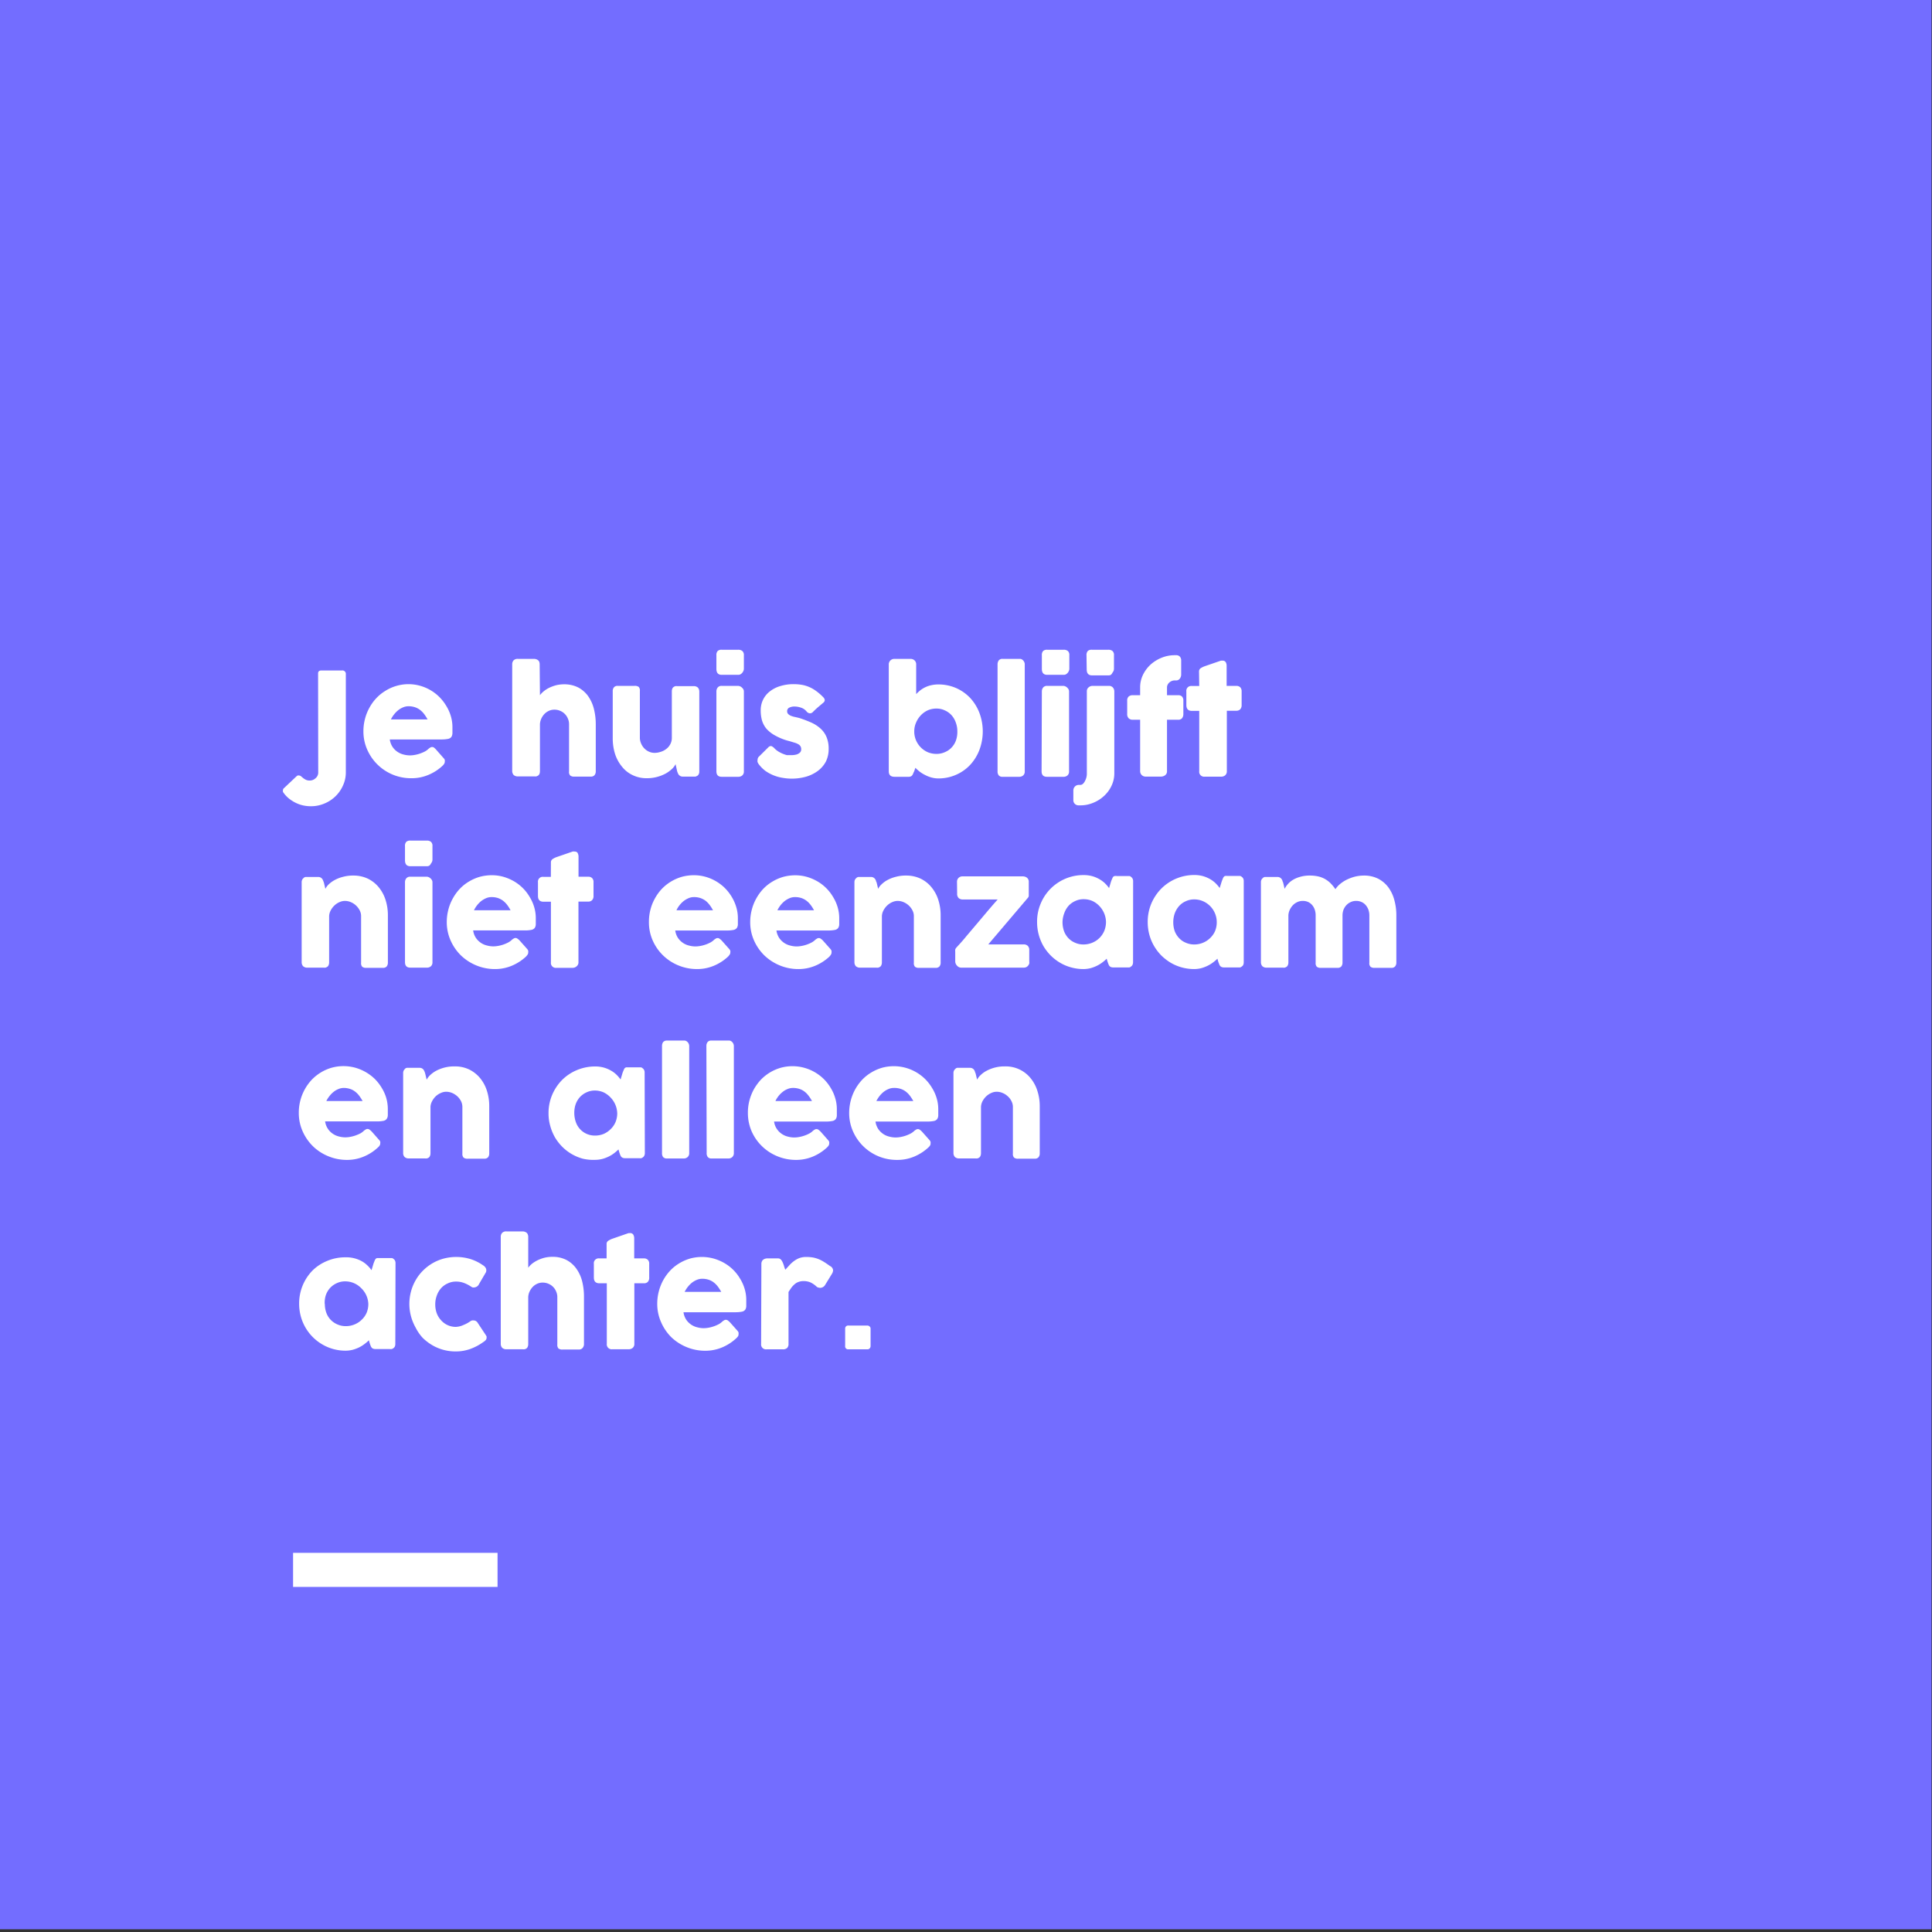 <svg xmlns="http://www.w3.org/2000/svg" viewBox="0 0 283.46 283.46"><rect x="0" y="0" width="283.46" height="283.46" fill="#333333" stroke="none"/><title>mozaiek_deel1</title><g id="Laag_1" data-name="Laag 1"><rect x="-0.07" y="-0.4" width="283.46" height="283.46" style="fill:#736dff"/></g><g id="Laag_2" data-name="Laag 2"><path d="M46.67,98.79c0-.25.14-.39.41-.42h3.09a.5.5,0,0,1,.57.55v14.39a4.54,4.54,0,0,1-.42,1.94,5,5,0,0,1-1.11,1.59,5.1,5.1,0,0,1-1.63,1.06,5,5,0,0,1-1.95.39,5.32,5.32,0,0,1-1.2-.13,4.84,4.84,0,0,1-1.12-.41,5.33,5.33,0,0,1-1-.66,4.39,4.39,0,0,1-.8-.91s0-.06,0-.17a.43.43,0,0,1,.17-.39l1.82-1.72a.94.94,0,0,1,.18-.12.39.39,0,0,1,.18,0,.47.47,0,0,1,.3.11l.31.26a2.63,2.63,0,0,0,.41.26,1.33,1.33,0,0,0,.56.11,1.31,1.31,0,0,0,.47-.09,1.38,1.38,0,0,0,.4-.26,1,1,0,0,0,.28-.37,1,1,0,0,0,.1-.45Z" style="fill:#fff"/><path d="M64.91,112.37a6.9,6.9,0,0,1-2.08,1.33,6.28,6.28,0,0,1-2.44.48,7,7,0,0,1-6.5-4.17,6.59,6.59,0,0,1-.57-2.74,7.08,7.08,0,0,1,.23-1.79,6.76,6.76,0,0,1,.64-1.62,6.55,6.55,0,0,1,1-1.4,6.24,6.24,0,0,1,1.32-1.08,6.4,6.4,0,0,1,3.42-1,6.38,6.38,0,0,1,1.69.23,6.48,6.48,0,0,1,2.85,1.66,6.71,6.71,0,0,1,1,1.29,6.07,6.07,0,0,1,.67,1.49,5.59,5.59,0,0,1,.24,1.63c0,.37,0,.66,0,.89a1.09,1.09,0,0,1-.16.56.81.81,0,0,1-.49.28,4.93,4.93,0,0,1-1,.08H57.19a2.62,2.62,0,0,0,.42,1.12,2.66,2.66,0,0,0,.74.72,2.78,2.78,0,0,0,.89.38,3.72,3.72,0,0,0,.9.12,4.11,4.11,0,0,0,.77-.08,4.58,4.58,0,0,0,.77-.21,5.5,5.5,0,0,0,.69-.3,2.6,2.6,0,0,0,.5-.37,1.68,1.68,0,0,1,.28-.2.48.48,0,0,1,.26-.07.46.46,0,0,1,.28.1A2.18,2.18,0,0,1,64,110l1.11,1.26a.61.61,0,0,1,.15.25.78.78,0,0,1,0,.22.61.61,0,0,1-.11.36A1.44,1.44,0,0,1,64.91,112.37Zm-5-8.75a2,2,0,0,0-.79.17,2.92,2.92,0,0,0-.72.43,3.92,3.92,0,0,0-.6.62,3.6,3.6,0,0,0-.44.71h5.37a6.18,6.18,0,0,0-.48-.76,3.41,3.41,0,0,0-.59-.61,2.64,2.64,0,0,0-.76-.41A3,3,0,0,0,59.86,103.62Z" style="fill:#fff"/><path d="M79.22,102a3.33,3.33,0,0,1,.56-.58,4.21,4.21,0,0,1,.8-.51,5.83,5.83,0,0,1,1-.37,4.93,4.93,0,0,1,1.17-.14,4.52,4.52,0,0,1,2.08.46,4.29,4.29,0,0,1,1.45,1.26,5.67,5.67,0,0,1,.85,1.86,9.23,9.23,0,0,1,.28,2.27v6.88a.88.88,0,0,1-.18.6.67.67,0,0,1-.55.21H84.27a.86.86,0,0,1-.61-.16.74.74,0,0,1-.17-.59v-6.94a2,2,0,0,0-.18-.84,2.08,2.08,0,0,0-1.15-1.13,2.13,2.13,0,0,0-.84-.16,2,2,0,0,0-.74.15,2.3,2.3,0,0,0-.65.43,2.54,2.54,0,0,0-.48.67,2.38,2.38,0,0,0-.23.86v6.93a1.13,1.13,0,0,1-.06.36.58.58,0,0,1-.21.27,1.19,1.19,0,0,1-.26.12,1.12,1.12,0,0,1-.27,0H76a.86.86,0,0,1-.65-.22.88.88,0,0,1-.2-.59V97.47a.85.85,0,0,1,.2-.58.82.82,0,0,1,.65-.22h2.38a1,1,0,0,1,.53.17.58.58,0,0,1,.21.27,1.06,1.06,0,0,1,.06.34Z" style="fill:#fff"/><path d="M102.32,113.79a.59.59,0,0,1-.28.15l-.29,0h-1.59a.66.66,0,0,1-.32-.07,1.08,1.08,0,0,1-.24-.18,1.17,1.17,0,0,1-.15-.27,2.09,2.09,0,0,1-.11-.3l-.22-1a2.49,2.49,0,0,1-.52.69,4.77,4.77,0,0,1-.91.67,5.78,5.78,0,0,1-2.78.7,4.66,4.66,0,0,1-2.12-.47,4.35,4.35,0,0,1-1.56-1.26,5.66,5.66,0,0,1-1-1.86,7.64,7.64,0,0,1-.33-2.27v-6.88a.86.86,0,0,1,.18-.6.67.67,0,0,1,.55-.21H93.1a.92.92,0,0,1,.61.15.78.78,0,0,1,.17.6v6.84a2.11,2.11,0,0,0,.18.86,2.29,2.29,0,0,0,.46.71,2.23,2.23,0,0,0,.69.49,2,2,0,0,0,.84.18,2.73,2.73,0,0,0,.81-.13,2.48,2.48,0,0,0,.82-.39,2.09,2.09,0,0,0,.63-.69,1.92,1.92,0,0,0,.26-1v-6.83a1.13,1.13,0,0,1,.06-.36.58.58,0,0,1,.21-.27.85.85,0,0,1,.26-.12,1.12,1.12,0,0,1,.27,0h2.38a.86.86,0,0,1,.65.22.88.88,0,0,1,.2.59v11.75a.78.78,0,0,1-.09.37.63.63,0,0,1-.25.26Z" style="fill:#fff"/><path d="M105.11,96.14a.85.85,0,0,1,.19-.63.81.81,0,0,1,.58-.18h2.44a.92.92,0,0,1,.59.18.78.78,0,0,1,.23.63v2a.74.74,0,0,1-.06.27,1.12,1.12,0,0,1-.16.28,1,1,0,0,1-.26.23.64.64,0,0,1-.34.09h-2.44c-.51,0-.77-.29-.77-.87Zm0,5.31a.9.9,0,0,1,.19-.58.69.69,0,0,1,.58-.24h2.41a.74.74,0,0,1,.27.06.77.77,0,0,1,.27.17,1,1,0,0,1,.22.25.64.64,0,0,1,.09.34v11.71a.76.76,0,0,1-.22.6.89.89,0,0,1-.63.21h-2.41c-.51,0-.77-.27-.77-.81Z" style="fill:#fff"/><path d="M113.65,109.82a3.13,3.13,0,0,0,.62.48,4.56,4.56,0,0,0,.63.31,4.85,4.85,0,0,0,.54.18l.31,0,.51,0a2.89,2.89,0,0,0,.6-.09,1.31,1.31,0,0,0,.48-.26.63.63,0,0,0,.21-.5.8.8,0,0,0-.12-.47.86.86,0,0,0-.33-.29,2.25,2.25,0,0,0-.54-.22l-.72-.22a8.2,8.2,0,0,1-2.08-.81,4.7,4.7,0,0,1-1.3-1,3.5,3.5,0,0,1-.67-1.26,5.47,5.47,0,0,1-.18-1.42,3.55,3.55,0,0,1,.34-1.58,3.46,3.46,0,0,1,1-1.23,4.6,4.6,0,0,1,1.53-.78,6.56,6.56,0,0,1,2-.28,7,7,0,0,1,1.24.11,4.7,4.7,0,0,1,1.1.35,5.34,5.34,0,0,1,1,.6,8,8,0,0,1,1,.89.7.7,0,0,1,.19.4.57.57,0,0,1-.24.39l-.78.66c-.25.22-.51.46-.77.73a.67.67,0,0,1-.25.13.69.69,0,0,1-.25,0,.72.72,0,0,1-.22-.1.77.77,0,0,1-.18-.18,1.76,1.76,0,0,0-.85-.55,2.85,2.85,0,0,0-.88-.15,1.63,1.63,0,0,0-.82.18.56.56,0,0,0-.28.55.54.54,0,0,0,.21.42,1.22,1.22,0,0,0,.45.25,3.29,3.29,0,0,0,.56.15l.55.13A18.12,18.12,0,0,1,119,106a5.2,5.2,0,0,1,1.36.87,3.51,3.51,0,0,1,.9,1.25,4.39,4.39,0,0,1,.32,1.76,4.17,4.17,0,0,1-.41,1.86A4.12,4.12,0,0,1,120,113.1a5.43,5.43,0,0,1-1.72.85,7.69,7.69,0,0,1-2.14.29,7.53,7.53,0,0,1-1.32-.12,6,6,0,0,1-2.5-1,4.93,4.93,0,0,1-1-1,1.34,1.34,0,0,1-.17-.31.74.74,0,0,1,0-.32.68.68,0,0,1,.06-.29.66.66,0,0,1,.18-.23l1.36-1.35a.48.48,0,0,1,.44-.15A1.39,1.39,0,0,1,113.65,109.82Z" style="fill:#fff"/><path d="M134.13,113.16a3.32,3.32,0,0,0-.16.35,1,1,0,0,1-.14.25.43.43,0,0,1-.2.15.66.66,0,0,1-.31.06h-2.08q-.84,0-.84-.81V97.47a.66.66,0,0,1,.07-.32.68.68,0,0,1,.18-.26.72.72,0,0,1,.25-.16.71.71,0,0,1,.28-.06h2.38a.85.85,0,0,1,.63.23.77.77,0,0,1,.23.57v4.37a6.87,6.87,0,0,1,.63-.58,4.16,4.16,0,0,1,.73-.44,3.7,3.7,0,0,1,.87-.29,4.77,4.77,0,0,1,1-.11,6.5,6.5,0,0,1,2.63.53,6.37,6.37,0,0,1,2.07,1.46,6.78,6.78,0,0,1,1.35,2.19,7.74,7.74,0,0,1,0,5.42,6.78,6.78,0,0,1-1.35,2.19,6.22,6.22,0,0,1-2.07,1.46,6.35,6.35,0,0,1-2.63.54,3.88,3.88,0,0,1-1-.14,4.54,4.54,0,0,1-.91-.36,4.88,4.88,0,0,1-.8-.49,7.36,7.36,0,0,1-.64-.57Zm6.33-5.85a3.67,3.67,0,0,0-.22-1.28,3.14,3.14,0,0,0-.61-1.07,2.88,2.88,0,0,0-1-.73,2.79,2.79,0,0,0-1.24-.27,3.12,3.12,0,0,0-1.3.27,3.36,3.36,0,0,0-1,.73,3.51,3.51,0,0,0-.69,1.07,3.12,3.12,0,0,0-.26,1.28v.15a3.31,3.31,0,0,0,1,2.24,3.33,3.33,0,0,0,1,.67,3.29,3.29,0,0,0,1.26.24,2.93,2.93,0,0,0,1.24-.26,2.8,2.8,0,0,0,1-.7,2.92,2.92,0,0,0,.61-1A3.74,3.74,0,0,0,140.46,107.31Z" style="fill:#fff"/><path d="M146.36,97.47a1,1,0,0,1,.17-.57.67.67,0,0,1,.58-.23h2.57a.49.49,0,0,1,.22.06.65.65,0,0,1,.21.16.78.78,0,0,1,.17.26.66.66,0,0,1,.07.32v15.69a.76.76,0,0,1-.22.6.85.85,0,0,1-.59.21h-2.43a.69.69,0,0,1-.58-.21.93.93,0,0,1-.17-.6Z" style="fill:#fff"/><path d="M152.86,96.14a.85.85,0,0,1,.19-.63.83.83,0,0,1,.59-.18h2.43a.93.93,0,0,1,.6.18.78.78,0,0,1,.22.63v2a.74.74,0,0,1-.06.27.88.88,0,0,1-.16.28.92.92,0,0,1-.25.23.7.7,0,0,1-.35.09h-2.43q-.78,0-.78-.87Zm0,5.31a.9.9,0,0,1,.19-.58.71.71,0,0,1,.59-.24H156a.74.74,0,0,1,.28.06,1,1,0,0,1,.27.17,1.27,1.27,0,0,1,.21.25.64.64,0,0,1,.09.34v11.71a.76.76,0,0,1-.22.6.86.86,0,0,1-.63.21h-2.4q-.78,0-.78-.81Z" style="fill:#fff"/><path d="M159.46,101.45a.71.71,0,0,1,.27-.61.87.87,0,0,1,.57-.21h2.39a.75.75,0,0,1,.59.24.86.86,0,0,1,.21.58v12a4.24,4.24,0,0,1-.41,1.84,4.73,4.73,0,0,1-1.11,1.5,5.07,5.07,0,0,1-1.59,1,4.76,4.76,0,0,1-1.87.37h-.25a.76.76,0,0,1-.58-.24.73.73,0,0,1-.2-.52V116a.82.82,0,0,1,.24-.61.78.78,0,0,1,.57-.23h.22a.57.57,0,0,0,.39-.17,1.5,1.5,0,0,0,.3-.43,2.22,2.22,0,0,0,.26-1Zm-.05-5.31a.89.89,0,0,1,.19-.63.83.83,0,0,1,.59-.18h2.44a.92.92,0,0,1,.59.18.78.78,0,0,1,.22.63v2a1,1,0,0,1-.05.27,1.17,1.17,0,0,1-.17.28A.92.92,0,0,1,163,99a.67.67,0,0,1-.34.09h-2.44q-.78,0-.78-.87Z" style="fill:#fff"/><path d="M167.28,100.82A4.17,4.17,0,0,1,167.7,99a5,5,0,0,1,1.12-1.5,5.43,5.43,0,0,1,1.62-1,5,5,0,0,1,1.91-.37h.21a.71.71,0,0,1,.55.21.84.84,0,0,1,.19.59v2a1,1,0,0,1-.2.64.65.65,0,0,1-.54.26h-.21a1.16,1.16,0,0,0-.42.08,1.2,1.2,0,0,0-.36.22,1,1,0,0,0-.25.32.88.88,0,0,0-.1.4V102h1.65a.74.74,0,0,1,.55.19.85.85,0,0,1,.2.62v1.92a1,1,0,0,1-.2.66.71.71,0,0,1-.55.21h-1.65v7.53a.7.7,0,0,1-.26.6,1,1,0,0,1-.59.21h-2.26a.79.79,0,0,1-.61-.24.8.8,0,0,1-.22-.57v-7.53H166.2a.84.84,0,0,1-.6-.21.86.86,0,0,1-.22-.66v-1.92a.78.78,0,0,1,.22-.62.88.88,0,0,1,.6-.19h1.08Z" style="fill:#fff"/><path d="M175.92,98.55a.59.59,0,0,1,.21-.49,3,3,0,0,1,.62-.31l2.38-.82h.19a.55.55,0,0,1,.52.22,1.15,1.15,0,0,1,.13.59v2.89h1.44a.81.81,0,0,1,.55.2.82.82,0,0,1,.21.6v2a.89.89,0,0,1-.21.64.77.77,0,0,1-.55.21H180v8.86a.77.77,0,0,1-.23.6.91.91,0,0,1-.64.21h-2.37a.72.72,0,0,1-.81-.81V104.3h-1.08c-.54,0-.81-.29-.81-.85v-2a.71.71,0,0,1,.81-.8h1.08Z" style="fill:#fff"/><path d="M44.53,128.82a.62.62,0,0,1,.29-.15l.29,0H46.7a.66.66,0,0,1,.32.07.68.68,0,0,1,.23.18.76.76,0,0,1,.15.26l.12.31.22.92a2.38,2.38,0,0,1,.5-.67,4.05,4.05,0,0,1,.88-.63,5.09,5.09,0,0,1,1.2-.46,5.5,5.5,0,0,1,1.52-.19,4.91,4.91,0,0,1,2.14.46,4.78,4.78,0,0,1,1.59,1.26,5.55,5.55,0,0,1,1,1.86,7.34,7.34,0,0,1,.34,2.27v6.88a.93.93,0,0,1-.17.6.68.68,0,0,1-.55.21H53.76a.89.89,0,0,1-.62-.16.79.79,0,0,1-.16-.59v-6.83a1.82,1.82,0,0,0-.21-.86,2.59,2.59,0,0,0-1.3-1.2,2.22,2.22,0,0,0-.87-.18,2,2,0,0,0-.77.17,2.52,2.52,0,0,0-.72.46,2.79,2.79,0,0,0-.56.71,2,2,0,0,0-.26.87v6.83a.92.92,0,0,1-.07.36.51.51,0,0,1-.2.27,1.19,1.19,0,0,1-.26.12,1.14,1.14,0,0,1-.28,0H45.11a.86.86,0,0,1-.65-.22.88.88,0,0,1-.2-.59V129.42a.75.75,0,0,1,.09-.37.63.63,0,0,1,.25-.26Z" style="fill:#fff"/><path d="M59.42,124.14a.85.85,0,0,1,.19-.63.83.83,0,0,1,.59-.18h2.43a.93.93,0,0,1,.6.18.78.78,0,0,1,.22.63v2a1,1,0,0,1-.05.27,1.17,1.17,0,0,1-.17.28A.92.92,0,0,1,63,127a.7.7,0,0,1-.35.09H60.2q-.78,0-.78-.87Zm0,5.31a.9.9,0,0,1,.19-.58.71.71,0,0,1,.59-.24h2.4a.74.74,0,0,1,.28.06.87.87,0,0,1,.27.17,1,1,0,0,1,.21.25.64.64,0,0,1,.09.34v11.71a.76.76,0,0,1-.22.6.86.86,0,0,1-.63.21H60.2q-.78,0-.78-.81Z" style="fill:#fff"/><path d="M77.15,140.37a7,7,0,0,1-2.08,1.33,6.33,6.33,0,0,1-2.45.48,7.09,7.09,0,0,1-2.72-.53,7.19,7.19,0,0,1-2.25-1.45A7.08,7.08,0,0,1,66.12,138a6.59,6.59,0,0,1-.57-2.74,7.08,7.08,0,0,1,.23-1.79,6.76,6.76,0,0,1,.64-1.62,6.92,6.92,0,0,1,1-1.4,6.29,6.29,0,0,1,1.33-1.08,6.71,6.71,0,0,1,1.59-.71,6.78,6.78,0,0,1,1.82-.25,6.38,6.38,0,0,1,1.69.23,7,7,0,0,1,1.54.65,6.45,6.45,0,0,1,1.31,1,6.35,6.35,0,0,1,1,1.29,6.07,6.07,0,0,1,.67,1.49,5.59,5.59,0,0,1,.24,1.63c0,.37,0,.66,0,.89a1,1,0,0,1-.16.56.81.81,0,0,1-.49.28,4.93,4.93,0,0,1-1,.08H69.42a2.62,2.62,0,0,0,.42,1.12,2.8,2.8,0,0,0,.74.72,2.74,2.74,0,0,0,.9.38,3.58,3.58,0,0,0,.89.12,4.3,4.3,0,0,0,.78-.08,5.16,5.16,0,0,0,.77-.21,5.35,5.35,0,0,0,.68-.3,2.32,2.32,0,0,0,.5-.37,1.7,1.7,0,0,1,.29-.2.45.45,0,0,1,.25-.07.46.46,0,0,1,.28.1,1.76,1.76,0,0,1,.32.27l1.12,1.26a.71.71,0,0,1,.14.25.78.78,0,0,1,0,.22.55.55,0,0,1-.11.36A1.72,1.72,0,0,1,77.15,140.37Zm-5.06-8.75a2,2,0,0,0-.79.17,3.34,3.34,0,0,0-.72.43,3.92,3.92,0,0,0-.6.62,4.14,4.14,0,0,0-.44.71h5.37a6.18,6.18,0,0,0-.48-.76,3.41,3.41,0,0,0-.59-.61,2.72,2.72,0,0,0-.75-.41A3,3,0,0,0,72.09,131.62Z" style="fill:#fff"/><path d="M80.83,126.55a.57.57,0,0,1,.22-.49,2.62,2.62,0,0,1,.61-.31l2.38-.82h.19c.26,0,.44.07.52.22a1.15,1.15,0,0,1,.13.59v2.89h1.44a.77.77,0,0,1,.55.2.78.78,0,0,1,.21.6v2a.85.85,0,0,1-.21.64.74.74,0,0,1-.55.21H84.87v8.86a.74.74,0,0,1-.23.6A.9.9,0,0,1,84,142H81.64a.72.72,0,0,1-.81-.81V132.3H79.74c-.54,0-.81-.29-.81-.85v-2a.71.71,0,0,1,.81-.8h1.08Z" style="fill:#fff"/><path d="M106.8,140.37a7,7,0,0,1-2.08,1.33,6.33,6.33,0,0,1-2.45.48,7.13,7.13,0,0,1-2.72-.53,7,7,0,0,1-2.24-1.45A6.94,6.94,0,0,1,95.77,138a6.59,6.59,0,0,1-.56-2.74,7.08,7.08,0,0,1,.22-1.79,6.76,6.76,0,0,1,.64-1.62,6.92,6.92,0,0,1,1-1.4,6.56,6.56,0,0,1,1.33-1.08,6.71,6.71,0,0,1,1.59-.71,6.78,6.78,0,0,1,1.82-.25,6.38,6.38,0,0,1,1.69.23,6.59,6.59,0,0,1,2.86,1.66,6.71,6.71,0,0,1,1,1.29,6.44,6.44,0,0,1,.66,1.49,5.59,5.59,0,0,1,.24,1.63c0,.37,0,.66,0,.89a1,1,0,0,1-.16.56.81.81,0,0,1-.49.28,4.93,4.93,0,0,1-1,.08H99.07a2.62,2.62,0,0,0,.42,1.12,2.8,2.8,0,0,0,.74.72,2.74,2.74,0,0,0,.9.38,3.58,3.58,0,0,0,.89.12,4.3,4.3,0,0,0,.78-.08,5.16,5.16,0,0,0,.77-.21,5.35,5.35,0,0,0,.68-.3,2.32,2.32,0,0,0,.5-.37,1.7,1.7,0,0,1,.29-.2.46.46,0,0,1,.26-.07.43.43,0,0,1,.27.1,1.76,1.76,0,0,1,.32.27l1.12,1.26a.71.71,0,0,1,.14.25.54.54,0,0,1,0,.22.56.56,0,0,1-.12.36A1.72,1.72,0,0,1,106.8,140.37Zm-5-8.75a2,2,0,0,0-.8.17,3.34,3.34,0,0,0-.72.43,3.92,3.92,0,0,0-.6.62,3.54,3.54,0,0,0-.43.71h5.36a6.18,6.18,0,0,0-.48-.76,3.35,3.35,0,0,0-.58-.61,2.93,2.93,0,0,0-.76-.41A3,3,0,0,0,101.75,131.62Z" style="fill:#fff"/><path d="M121.67,140.37a7,7,0,0,1-2.08,1.33,6.33,6.33,0,0,1-2.45.48,7.09,7.09,0,0,1-2.72-.53,7.19,7.19,0,0,1-2.25-1.45,7.08,7.08,0,0,1-1.53-2.19,6.59,6.59,0,0,1-.57-2.74,7.08,7.08,0,0,1,.23-1.79,6.76,6.76,0,0,1,.64-1.62,6.92,6.92,0,0,1,1-1.4,6.29,6.29,0,0,1,1.33-1.08,6.71,6.71,0,0,1,1.59-.71,6.78,6.78,0,0,1,1.82-.25,6.38,6.38,0,0,1,1.69.23,7,7,0,0,1,1.54.65,6.45,6.45,0,0,1,1.31,1,6.35,6.35,0,0,1,1,1.29,6.07,6.07,0,0,1,.67,1.49,5.59,5.59,0,0,1,.24,1.63c0,.37,0,.66,0,.89a1,1,0,0,1-.16.56.81.81,0,0,1-.49.28,4.93,4.93,0,0,1-1,.08h-7.56a2.62,2.62,0,0,0,.42,1.12,2.8,2.8,0,0,0,.74.72,2.74,2.74,0,0,0,.9.38,3.58,3.58,0,0,0,.89.12,4.3,4.3,0,0,0,.78-.08,5.16,5.16,0,0,0,.77-.21,5.35,5.35,0,0,0,.68-.3,2.32,2.32,0,0,0,.5-.37,1.7,1.7,0,0,1,.29-.2.45.45,0,0,1,.25-.07.46.46,0,0,1,.28.1,1.76,1.76,0,0,1,.32.27l1.12,1.26a.71.71,0,0,1,.14.25.78.78,0,0,1,0,.22.55.55,0,0,1-.11.36A1.72,1.72,0,0,1,121.67,140.37Zm-5.06-8.75a2,2,0,0,0-.79.17,3.34,3.34,0,0,0-.72.43,3.92,3.92,0,0,0-.6.62,4.14,4.14,0,0,0-.44.71h5.37a6.18,6.18,0,0,0-.48-.76,3.41,3.41,0,0,0-.59-.61,2.72,2.72,0,0,0-.75-.41A3,3,0,0,0,116.61,131.62Z" style="fill:#fff"/><path d="M125.63,128.82a.67.67,0,0,1,.29-.15l.29,0h1.59a.66.66,0,0,1,.32.07.68.68,0,0,1,.23.18,1,1,0,0,1,.16.26c0,.1.07.2.11.31l.22.92a2.25,2.25,0,0,1,.51-.67,3.75,3.75,0,0,1,.87-.63,5.09,5.09,0,0,1,1.2-.46,5.5,5.5,0,0,1,1.52-.19,4.91,4.91,0,0,1,2.14.46,4.68,4.68,0,0,1,1.59,1.26,5.55,5.55,0,0,1,1,1.86,7.34,7.34,0,0,1,.34,2.27v6.88a.88.88,0,0,1-.17.6.68.68,0,0,1-.55.21h-2.43a.91.91,0,0,1-.62-.16.79.79,0,0,1-.16-.59v-6.83a1.82,1.82,0,0,0-.21-.86,2.59,2.59,0,0,0-1.3-1.2,2.19,2.19,0,0,0-.87-.18,2,2,0,0,0-.77.17,2.52,2.52,0,0,0-.72.46,2.79,2.79,0,0,0-.56.71,2,2,0,0,0-.26.87v6.83a.92.92,0,0,1-.07.36.51.51,0,0,1-.2.27,1.19,1.19,0,0,1-.26.12,1.14,1.14,0,0,1-.28,0h-2.37a.86.86,0,0,1-.65-.22.88.88,0,0,1-.2-.59V129.42a.75.75,0,0,1,.09-.37.63.63,0,0,1,.25-.26Z" style="fill:#fff"/><path d="M140.41,129.4a.78.78,0,0,1,.22-.59.81.81,0,0,1,.62-.23h8.84a1,1,0,0,1,.59.2.76.76,0,0,1,.26.62v1.83c0,.06,0,.13,0,.22a.49.49,0,0,1-.11.25L145,138.56h5.18a.85.85,0,0,1,.61.21.84.84,0,0,1,.22.65v1.64a1.13,1.13,0,0,1,0,.32,1.11,1.11,0,0,1-.17.3.75.75,0,0,1-.26.21.82.82,0,0,1-.35.08H141a.72.72,0,0,1-.32-.08.9.9,0,0,1-.27-.21,1,1,0,0,1-.19-.29.88.88,0,0,1-.07-.33v-1.45a1.33,1.33,0,0,1,0-.28.7.7,0,0,1,.15-.28c.47-.52,1-1.08,1.48-1.69l1.56-1.84,1.56-1.85c.52-.61,1-1.17,1.48-1.7h-5.11a.88.88,0,0,1-.62-.21.86.86,0,0,1-.22-.66Z" style="fill:#fff"/><path d="M166.24,141.19a.8.8,0,0,1-.07.34.49.49,0,0,1-.21.26.52.52,0,0,1-.27.15l-.27,0h-2.07a.9.9,0,0,1-.36-.06.6.6,0,0,1-.22-.16,1.26,1.26,0,0,1-.14-.26l-.12-.33-.14-.47a5.91,5.91,0,0,1-.64.55,4.88,4.88,0,0,1-.8.49,5.42,5.42,0,0,1-.93.35,4.49,4.49,0,0,1-1,.13,6.85,6.85,0,0,1-1.83-.24,6.62,6.62,0,0,1-1.64-.69,6.89,6.89,0,0,1-1.38-1.07,7.25,7.25,0,0,1-1.07-1.39,7.15,7.15,0,0,1-.68-1.66,7.06,7.06,0,0,1-.24-1.85,6.75,6.75,0,0,1,.53-2.71,6.77,6.77,0,0,1,6.31-4.18,4.66,4.66,0,0,1,1.21.15,4.51,4.51,0,0,1,1,.4,4.33,4.33,0,0,1,.85.6,5.21,5.21,0,0,1,.66.76l.3-1c.07-.18.13-.32.18-.43a.66.66,0,0,1,.14-.24.38.38,0,0,1,.2-.1,1.33,1.33,0,0,1,.32,0h1.57l.27,0a.46.46,0,0,1,.27.15.58.58,0,0,1,.21.26.74.74,0,0,1,.07.34Zm-10.35-5.88a4,4,0,0,0,.22,1.3,3.07,3.07,0,0,0,.61,1,2.84,2.84,0,0,0,1,.7,2.93,2.93,0,0,0,1.24.26,3.37,3.37,0,0,0,1.31-.26,3.24,3.24,0,0,0,1.75-1.74,3.54,3.54,0,0,0,.25-1.3A3.47,3.47,0,0,0,162,134a3.54,3.54,0,0,0-.7-1.07,3.36,3.36,0,0,0-1-.73,3.2,3.2,0,0,0-1.31-.27,2.79,2.79,0,0,0-1.24.27,2.92,2.92,0,0,0-1,.73,3.32,3.32,0,0,0-.61,1.07A3.91,3.91,0,0,0,155.89,135.31Z" style="fill:#fff"/><path d="M182.48,141.19a1,1,0,0,1-.06.34.49.49,0,0,1-.21.26.61.61,0,0,1-.27.15l-.28,0h-2.07a.88.88,0,0,1-.35-.06.52.52,0,0,1-.22-.16.72.72,0,0,1-.14-.26l-.13-.33-.13-.47a6.05,6.05,0,0,1-.65.55,4.88,4.88,0,0,1-.8.49,5.42,5.42,0,0,1-.93.35,4.4,4.4,0,0,1-1,.13,7,7,0,0,1-1.84-.24,6.79,6.79,0,0,1-1.64-.69,7.5,7.5,0,0,1-1.38-1.07,7.2,7.2,0,0,1-1.06-1.39,6.76,6.76,0,0,1-.69-1.66,7.06,7.06,0,0,1-.24-1.85,6.93,6.93,0,0,1,.53-2.71,7.06,7.06,0,0,1,1.46-2.19,6.83,6.83,0,0,1,4.86-2,4.72,4.72,0,0,1,1.21.15,4.9,4.9,0,0,1,1,.4,4.26,4.26,0,0,1,.84.6,5.21,5.21,0,0,1,.66.76l.31-1,.17-.43a.83.83,0,0,1,.15-.24.35.35,0,0,1,.19-.1,1.42,1.42,0,0,1,.33,0h1.56l.28,0a.52.52,0,0,1,.27.15.58.58,0,0,1,.21.26.9.9,0,0,1,.06.34Zm-10.34-5.88a4,4,0,0,0,.21,1.3,3.09,3.09,0,0,0,.62,1,2.71,2.71,0,0,0,1,.7,3,3,0,0,0,1.24.26,3.33,3.33,0,0,0,1.31-.26,3.27,3.27,0,0,0,1.05-.7,3.13,3.13,0,0,0,.7-1,3.34,3.34,0,0,0,.25-1.3,3.28,3.28,0,0,0-.25-1.28,3.35,3.35,0,0,0-1.75-1.8,3.17,3.17,0,0,0-1.31-.27,2.82,2.82,0,0,0-1.24.27,2.79,2.79,0,0,0-1,.73,3.34,3.34,0,0,0-.62,1.07A3.9,3.9,0,0,0,172.14,135.31Z" style="fill:#fff"/><path d="M185.27,128.82a.67.67,0,0,1,.29-.15l.29,0h1.59a.66.66,0,0,1,.32.07.68.68,0,0,1,.23.18,1,1,0,0,1,.16.26c0,.1.07.2.11.31l.22.92a2.81,2.81,0,0,1,.45-.67,3.11,3.11,0,0,1,.74-.63,4.13,4.13,0,0,1,1.08-.46,4.92,4.92,0,0,1,1.46-.19,5.54,5.54,0,0,1,1.21.13,3.72,3.72,0,0,1,1,.39,3.81,3.81,0,0,1,.82.63,6.7,6.7,0,0,1,.69.85,3.43,3.43,0,0,1,.59-.68,5.19,5.19,0,0,1,.94-.65,6.74,6.74,0,0,1,1.22-.48,5.55,5.55,0,0,1,1.43-.19,4.6,4.6,0,0,1,2.09.46,4.42,4.42,0,0,1,1.49,1.26,5.52,5.52,0,0,1,.88,1.86,8.36,8.36,0,0,1,.3,2.27v6.88a.88.88,0,0,1-.18.6.67.67,0,0,1-.55.21H201.7a.89.89,0,0,1-.62-.16.74.74,0,0,1-.17-.59v-6.94a2.55,2.55,0,0,0-.14-.84,2.3,2.3,0,0,0-.4-.68,1.73,1.73,0,0,0-.61-.45,1.91,1.91,0,0,0-.8-.16,1.79,1.79,0,0,0-.76.16,2,2,0,0,0-.63.43,2.23,2.23,0,0,0-.44.67,2.49,2.49,0,0,0-.16.87v6.88a.93.93,0,0,1-.17.6.68.68,0,0,1-.55.21h-2.43a.89.89,0,0,1-.62-.16.78.78,0,0,1-.17-.59v-6.94a2.55,2.55,0,0,0-.13-.84,2.06,2.06,0,0,0-.38-.68,1.75,1.75,0,0,0-.59-.45,1.87,1.87,0,0,0-.8-.16,1.92,1.92,0,0,0-.74.15,2.16,2.16,0,0,0-.65.43,2.54,2.54,0,0,0-.48.67,2.19,2.19,0,0,0-.23.86v6.93a.92.92,0,0,1-.07.36.51.51,0,0,1-.2.27,1.19,1.19,0,0,1-.26.12,1.14,1.14,0,0,1-.28,0h-2.37a.86.86,0,0,1-.65-.22.88.88,0,0,1-.2-.59V129.42a.75.75,0,0,1,.09-.37.63.63,0,0,1,.25-.26Z" style="fill:#fff"/><path d="M55.43,168.37a6.9,6.9,0,0,1-2.08,1.33,6.28,6.28,0,0,1-2.44.48,7.09,7.09,0,0,1-2.72-.53,7,7,0,0,1-2.25-1.45A7.08,7.08,0,0,1,44.41,166a6.59,6.59,0,0,1-.57-2.74,7.05,7.05,0,0,1,1.87-4.81,6.57,6.57,0,0,1,2.93-1.79,6.54,6.54,0,0,1,3.51,0,6.9,6.9,0,0,1,1.53.65,6.8,6.8,0,0,1,1.32,1,6.71,6.71,0,0,1,1,1.29,6.07,6.07,0,0,1,.67,1.49,5.94,5.94,0,0,1,.23,1.63c0,.36,0,.66,0,.89a1,1,0,0,1-.17.56.78.78,0,0,1-.48.28,5,5,0,0,1-1,.08H47.7a2.6,2.6,0,0,0,1.17,1.84,2.78,2.78,0,0,0,.89.38,3.64,3.64,0,0,0,.89.12,4.13,4.13,0,0,0,.78-.08,4.85,4.85,0,0,0,.77-.21,5.5,5.5,0,0,0,.69-.3,2.24,2.24,0,0,0,.49-.37,2.21,2.21,0,0,1,.29-.2.48.48,0,0,1,.26-.07.54.54,0,0,1,.28.09,3.34,3.34,0,0,1,.32.28l1.11,1.26a.66.66,0,0,1,.15.24.91.91,0,0,1,0,.23.61.61,0,0,1-.11.36A1.44,1.44,0,0,1,55.43,168.37Zm-5-8.75a2,2,0,0,0-.79.17,2.65,2.65,0,0,0-.72.43,3.52,3.52,0,0,0-.6.62,3.85,3.85,0,0,0-.44.7H53.2a6.89,6.89,0,0,0-.48-.75,3.11,3.11,0,0,0-.59-.61,2.42,2.42,0,0,0-.76-.41A3,3,0,0,0,50.38,159.62Z" style="fill:#fff"/><path d="M59.4,156.82a.62.62,0,0,1,.29-.15l.29,0h1.58a.67.67,0,0,1,.33.07.68.68,0,0,1,.23.18,1.35,1.35,0,0,1,.15.26,2.83,2.83,0,0,1,.11.31l.22.92a2.65,2.65,0,0,1,.51-.67,4.23,4.23,0,0,1,.87-.63,5.61,5.61,0,0,1,2.73-.65,4.77,4.77,0,0,1,2.14.46,4.88,4.88,0,0,1,1.59,1.26,5.55,5.55,0,0,1,1,1.86,7.29,7.29,0,0,1,.34,2.27v6.88a.93.93,0,0,1-.17.6.68.68,0,0,1-.55.21H68.63a.89.89,0,0,1-.62-.16.8.8,0,0,1-.17-.59v-6.84a1.93,1.93,0,0,0-.2-.85,2.52,2.52,0,0,0-.54-.71,2.67,2.67,0,0,0-.76-.49,2.26,2.26,0,0,0-.87-.18,1.82,1.82,0,0,0-.77.17,2.56,2.56,0,0,0-.73.46,2.76,2.76,0,0,0-.55.71,2,2,0,0,0-.26.87v6.83a.92.92,0,0,1-.07.36.51.51,0,0,1-.2.27.81.81,0,0,1-.26.11.79.79,0,0,1-.28,0H60a.86.86,0,0,1-.65-.22.83.83,0,0,1-.2-.59V157.42a.75.75,0,0,1,.09-.37.67.67,0,0,1,.24-.26Z" style="fill:#fff"/><path d="M94.61,169.19a.8.8,0,0,1-.07.34.53.53,0,0,1-.21.26.5.5,0,0,1-.27.14,1,1,0,0,1-.27,0H91.72a.9.9,0,0,1-.36-.06.6.6,0,0,1-.22-.16,1.26,1.26,0,0,1-.14-.26l-.12-.33-.14-.48a6,6,0,0,1-.64.56,4.88,4.88,0,0,1-.8.49,5.22,5.22,0,0,1-.94.35,4.34,4.34,0,0,1-1,.13A6.85,6.85,0,0,1,85.5,170a7,7,0,0,1-1.64-.69,6.89,6.89,0,0,1-1.38-1.07,7.25,7.25,0,0,1-1.07-1.39,7.33,7.33,0,0,1-.68-1.66,6.66,6.66,0,0,1-.25-1.85,6.84,6.84,0,0,1,.54-2.72,7,7,0,0,1,1.46-2.18A6.75,6.75,0,0,1,84.65,157a6.89,6.89,0,0,1,2.68-.53,4.66,4.66,0,0,1,1.21.15,4.51,4.51,0,0,1,1,.4,4,4,0,0,1,.85.6,5.21,5.21,0,0,1,.66.76l.3-1c.07-.18.13-.32.18-.43a.66.66,0,0,1,.14-.24.49.49,0,0,1,.2-.11l.32,0h1.57l.27,0a.46.46,0,0,1,.27.15.58.58,0,0,1,.21.26.74.74,0,0,1,.07.34Zm-10.35-5.88a4,4,0,0,0,.22,1.3,2.94,2.94,0,0,0,1.57,1.74,3,3,0,0,0,1.25.26,3.37,3.37,0,0,0,1.31-.26,3.45,3.45,0,0,0,1-.7,3.1,3.1,0,0,0,.69-1,3.35,3.35,0,0,0,.26-1.3,3.48,3.48,0,0,0-1-2.35,3.36,3.36,0,0,0-1-.73A3.2,3.2,0,0,0,87.3,160a2.86,2.86,0,0,0-1.25.27,3,3,0,0,0-1,.73,3.21,3.21,0,0,0-.61,1.07A3.87,3.87,0,0,0,84.26,163.31Z" style="fill:#fff"/><path d="M97.13,153.47a1,1,0,0,1,.16-.57.7.7,0,0,1,.58-.23h2.57a.53.53,0,0,1,.23.06.85.85,0,0,1,.38.42.79.79,0,0,1,.07.32v15.69a.77.77,0,0,1-.23.6.81.81,0,0,1-.58.21H97.87a.72.72,0,0,1-.58-.21.93.93,0,0,1-.16-.6Z" style="fill:#fff"/><path d="M103.64,153.47a.92.92,0,0,1,.17-.57.66.66,0,0,1,.57-.23H107a.52.52,0,0,1,.22.06.85.85,0,0,1,.38.42.79.79,0,0,1,.07.32v15.69a.77.77,0,0,1-.23.6.81.81,0,0,1-.58.21h-2.44a.68.68,0,0,1-.57-.21.88.88,0,0,1-.17-.6Z" style="fill:#fff"/><path d="M121.32,168.37a7,7,0,0,1-2.08,1.33,6.33,6.33,0,0,1-2.45.48,7.13,7.13,0,0,1-2.72-.53,7,7,0,0,1-2.24-1.45,6.94,6.94,0,0,1-1.54-2.19,6.75,6.75,0,0,1-.56-2.74,7,7,0,0,1,.22-1.79,7.47,7.47,0,0,1,.64-1.63,7.59,7.59,0,0,1,1-1.39,6.57,6.57,0,0,1,2.93-1.79,6.5,6.5,0,0,1,3.5,0,6.59,6.59,0,0,1,2.86,1.66,6.71,6.71,0,0,1,1,1.29,6,6,0,0,1,.66,1.49,5.59,5.59,0,0,1,.24,1.63c0,.36,0,.66,0,.89a1,1,0,0,1-.16.56.81.81,0,0,1-.49.28,4.86,4.86,0,0,1-1,.08h-7.56a2.55,2.55,0,0,0,.43,1.12,2.66,2.66,0,0,0,.74.72,2.69,2.69,0,0,0,.89.38,3.58,3.58,0,0,0,.89.12,4.3,4.3,0,0,0,.78-.08,5.16,5.16,0,0,0,.77-.21,4.79,4.79,0,0,0,.68-.3,2.09,2.09,0,0,0,.5-.37,1.7,1.7,0,0,1,.29-.2.48.48,0,0,1,.26-.07.54.54,0,0,1,.28.09,3.34,3.34,0,0,1,.32.28l1.11,1.26a.83.83,0,0,1,.15.24.91.91,0,0,1,0,.23.56.56,0,0,1-.12.36A1.72,1.72,0,0,1,121.32,168.37Zm-5-8.75a2,2,0,0,0-.79.17,2.65,2.65,0,0,0-.72.43,3.58,3.58,0,0,0-.61.62,3.78,3.78,0,0,0-.43.7h5.36a4.79,4.79,0,0,0-.48-.75,3.06,3.06,0,0,0-.58-.61,2.53,2.53,0,0,0-.76-.41A3,3,0,0,0,116.27,159.62Z" style="fill:#fff"/><path d="M136.19,168.37a7,7,0,0,1-2.08,1.33,6.33,6.33,0,0,1-2.45.48,7,7,0,0,1-6.5-4.17,6.59,6.59,0,0,1-.57-2.74,7.24,7.24,0,0,1,.87-3.42,7.14,7.14,0,0,1,1-1.39,6.29,6.29,0,0,1,1.33-1.08,6.71,6.71,0,0,1,1.59-.71,6.54,6.54,0,0,1,3.51,0,6.59,6.59,0,0,1,2.86,1.66,6.66,6.66,0,0,1,1,1.29,6.07,6.07,0,0,1,.67,1.49,5.59,5.59,0,0,1,.24,1.63c0,.36,0,.66,0,.89a1,1,0,0,1-.16.56.81.81,0,0,1-.49.28,4.93,4.93,0,0,1-1,.08h-7.56a2.67,2.67,0,0,0,.42,1.12,2.8,2.8,0,0,0,.74.72,2.74,2.74,0,0,0,.9.38,3.58,3.58,0,0,0,.89.12,4.3,4.3,0,0,0,.78-.08,5.16,5.16,0,0,0,.77-.21,5.35,5.35,0,0,0,.68-.3,2.32,2.32,0,0,0,.5-.37,1.7,1.7,0,0,1,.29-.2.46.46,0,0,1,.26-.07.48.48,0,0,1,.27.09,2.45,2.45,0,0,1,.32.28l1.12,1.26a.77.77,0,0,1,.14.24.91.91,0,0,1,0,.23.55.55,0,0,1-.11.36A1.72,1.72,0,0,1,136.19,168.37Zm-5.05-8.75a2,2,0,0,0-.8.17,3,3,0,0,0-.72.43,3.92,3.92,0,0,0-.6.62,4.49,4.49,0,0,0-.44.7H134a6.89,6.89,0,0,0-.48-.75,3.11,3.11,0,0,0-.59-.61,2.48,2.48,0,0,0-.75-.41A3,3,0,0,0,131.14,159.62Z" style="fill:#fff"/><path d="M140.16,156.82a.59.59,0,0,1,.28-.15l.29,0h1.59a.66.66,0,0,1,.32.07.84.84,0,0,1,.24.18,1.35,1.35,0,0,1,.15.26c0,.1.07.2.11.31l.22.92a2.25,2.25,0,0,1,.51-.67,3.75,3.75,0,0,1,.87-.63,5.53,5.53,0,0,1,2.72-.65,4.68,4.68,0,0,1,3.74,1.72,5.53,5.53,0,0,1,1,1.86,7.29,7.29,0,0,1,.35,2.27v6.88a.88.88,0,0,1-.18.6.67.67,0,0,1-.55.21h-2.42a.87.87,0,0,1-.62-.16.76.76,0,0,1-.17-.59v-6.84a1.81,1.81,0,0,0-.21-.85,2.2,2.2,0,0,0-.54-.71,2.42,2.42,0,0,0-.76-.49,2.19,2.19,0,0,0-.87-.18,1.85,1.85,0,0,0-.77.17,2.52,2.52,0,0,0-.72.46,2.79,2.79,0,0,0-.56.71,2,2,0,0,0-.25.87v6.83a1.15,1.15,0,0,1-.07.36.58.58,0,0,1-.21.27.81.81,0,0,1-.26.11.77.77,0,0,1-.27,0h-2.38a.86.86,0,0,1-.65-.22.88.88,0,0,1-.2-.59V157.42a.75.75,0,0,1,.09-.37.63.63,0,0,1,.25-.26Z" style="fill:#fff"/><path d="M58,197.19a1,1,0,0,1-.06.34.53.53,0,0,1-.21.26.59.59,0,0,1-.27.14,1,1,0,0,1-.28,0H55.1a.9.9,0,0,1-.36-.06.52.52,0,0,1-.22-.16.92.92,0,0,1-.14-.26q-.06-.15-.12-.33l-.14-.48a5.25,5.25,0,0,1-.65.56,4.78,4.78,0,0,1-.79.49,5.52,5.52,0,0,1-.94.35,4.4,4.4,0,0,1-1,.13,6.72,6.72,0,0,1-3.47-.93,6.82,6.82,0,0,1-3.14-4.12,7.06,7.06,0,0,1-.24-1.85,6.89,6.89,0,0,1,2-4.9A6.64,6.64,0,0,1,48,185a6.82,6.82,0,0,1,2.68-.53A4.72,4.72,0,0,1,53,185a3.88,3.88,0,0,1,.84.6,4.74,4.74,0,0,1,.67.76l.3-1,.17-.43a.83.83,0,0,1,.15-.24.45.45,0,0,1,.19-.11l.33,0h1.56l.28,0a.52.52,0,0,1,.27.15.58.58,0,0,1,.21.26.9.9,0,0,1,.06.34Zm-10.34-5.88a3.74,3.74,0,0,0,.22,1.3,2.92,2.92,0,0,0,.61,1,3,3,0,0,0,1,.7,3,3,0,0,0,1.25.26,3.32,3.32,0,0,0,1.3-.26,3.22,3.22,0,0,0,1.05-.7,3.13,3.13,0,0,0,.7-1,3.34,3.34,0,0,0,.25-1.3A3.36,3.36,0,0,0,53,189a3.26,3.26,0,0,0-2.35-1,2.86,2.86,0,0,0-1.25.27,3,3,0,0,0-1,.73,3.05,3.05,0,0,0-.61,1.07A3.63,3.63,0,0,0,47.64,191.31Z" style="fill:#fff"/><path d="M69,193.86a.78.78,0,0,1,.28-.13l.2,0a.73.73,0,0,1,.33.08.81.81,0,0,1,.3.31l1.18,1.78.1.18a.58.58,0,0,1,0,.17.52.52,0,0,1-.16.4,1.64,1.64,0,0,1-.33.26,7.75,7.75,0,0,1-1.88,1,6.26,6.26,0,0,1-2.17.37,6.71,6.71,0,0,1-3.45-.93,7.25,7.25,0,0,1-1.39-1.07A6.52,6.52,0,0,1,61,194.82a7.36,7.36,0,0,1-.69-1.66,7.06,7.06,0,0,1-.25-1.85,7.14,7.14,0,0,1,.25-1.86A6.92,6.92,0,0,1,61,187.8a6.52,6.52,0,0,1,1.07-1.39,6.87,6.87,0,0,1,1.39-1.07,6.75,6.75,0,0,1,1.63-.68,7.22,7.22,0,0,1,3.94.07,6.57,6.57,0,0,1,1.82.9l0,0a1.12,1.12,0,0,1,.36.32.73.73,0,0,1,.14.45.67.67,0,0,1-.13.39l-.93,1.59a.84.84,0,0,1-.71.51.8.8,0,0,1-.24,0,1.58,1.58,0,0,1-.3-.17,5.11,5.11,0,0,0-1-.5,3.27,3.27,0,0,0-1.13-.19,2.76,2.76,0,0,0-1.22.27,2.84,2.84,0,0,0-1,.73,3.21,3.21,0,0,0-.61,1.07,3.63,3.63,0,0,0-.22,1.28,3.74,3.74,0,0,0,.22,1.3,3.07,3.07,0,0,0,.61,1,2.88,2.88,0,0,0,2.17,1A3,3,0,0,0,68,194.4,4.83,4.83,0,0,0,69,193.86Z" style="fill:#fff"/><path d="M77.5,186a3.26,3.26,0,0,1,.55-.58,4.65,4.65,0,0,1,.81-.51,5.54,5.54,0,0,1,1-.37,4.93,4.93,0,0,1,1.17-.14,4.4,4.4,0,0,1,2.08.46,4.16,4.16,0,0,1,1.44,1.26,5.49,5.49,0,0,1,.86,1.86,9.17,9.17,0,0,1,.27,2.27v6.88a.88.88,0,0,1-.17.6A.68.68,0,0,1,85,198H82.55a.91.91,0,0,1-.62-.16.8.8,0,0,1-.16-.59v-6.94a2,2,0,0,0-.18-.84,2.08,2.08,0,0,0-1.15-1.13,2.13,2.13,0,0,0-.84-.16,1.92,1.92,0,0,0-.74.15,2.16,2.16,0,0,0-.65.43,2.54,2.54,0,0,0-.48.67,2.19,2.19,0,0,0-.23.86v6.93a.92.92,0,0,1-.07.36.51.51,0,0,1-.2.27.81.81,0,0,1-.26.11.79.79,0,0,1-.28,0H74.32a.86.86,0,0,1-.65-.22.88.88,0,0,1-.2-.59V181.47a.85.85,0,0,1,.2-.58.82.82,0,0,1,.65-.22h2.37a1,1,0,0,1,.54.17.51.51,0,0,1,.2.27.85.85,0,0,1,.07.33Z" style="fill:#fff"/><path d="M89,182.55a.56.56,0,0,1,.22-.49,2.84,2.84,0,0,1,.61-.31l2.39-.83h.18a.54.54,0,0,1,.52.23,1.15,1.15,0,0,1,.13.59v2.89h1.44a.77.77,0,0,1,.55.2.78.78,0,0,1,.21.6v2a.88.88,0,0,1-.21.65.73.73,0,0,1-.55.2H93.07v8.87a.74.74,0,0,1-.23.6.9.9,0,0,1-.64.21H89.84a.72.72,0,0,1-.81-.81v-8.87H87.94c-.54,0-.81-.28-.81-.85v-2a.71.71,0,0,1,.81-.8H89Z" style="fill:#fff"/><path d="M108,196.37a7,7,0,0,1-2.08,1.33,6.33,6.33,0,0,1-2.45.48,7.09,7.09,0,0,1-2.72-.53,7.19,7.19,0,0,1-2.25-1.45A7.08,7.08,0,0,1,97,194a6.59,6.59,0,0,1-.57-2.74,7.24,7.24,0,0,1,.87-3.42,7.14,7.14,0,0,1,1-1.39,6.29,6.29,0,0,1,1.33-1.08,6.71,6.71,0,0,1,1.59-.71,6.54,6.54,0,0,1,3.51,0,7,7,0,0,1,1.54.65,6.45,6.45,0,0,1,1.31,1,6.35,6.35,0,0,1,1,1.29,6.07,6.07,0,0,1,.67,1.49,5.59,5.59,0,0,1,.24,1.63c0,.36,0,.66,0,.89a1,1,0,0,1-.16.56.81.81,0,0,1-.49.28,4.93,4.93,0,0,1-1,.08h-7.56a2.67,2.67,0,0,0,.42,1.12,2.8,2.8,0,0,0,.74.72,2.74,2.74,0,0,0,.9.38,3.58,3.58,0,0,0,.89.12,4.3,4.3,0,0,0,.78-.08,5.16,5.16,0,0,0,.77-.21,5.35,5.35,0,0,0,.68-.3,2.32,2.32,0,0,0,.5-.37,1.7,1.7,0,0,1,.29-.2.45.45,0,0,1,.25-.07.51.51,0,0,1,.28.09,2.45,2.45,0,0,1,.32.28l1.12,1.26a.77.77,0,0,1,.14.24.91.91,0,0,1,0,.23.55.55,0,0,1-.11.36A1.72,1.72,0,0,1,108,196.37ZM103,187.62a2,2,0,0,0-.79.17,3,3,0,0,0-.72.43,3.92,3.92,0,0,0-.6.62,4.49,4.49,0,0,0-.44.7h5.37a6.89,6.89,0,0,0-.48-.75,3.11,3.11,0,0,0-.59-.61,2.48,2.48,0,0,0-.75-.41A3,3,0,0,0,103,187.62Z" style="fill:#fff"/><path d="M111.71,185.41a.78.78,0,0,1,.08-.35.57.57,0,0,1,.19-.24.87.87,0,0,1,.27-.14,1,1,0,0,1,.3-.05h1.59a.57.57,0,0,1,.42.16,1.32,1.32,0,0,1,.26.4,3.65,3.65,0,0,1,.2.53,4.77,4.77,0,0,0,.2.57l.62-.68a4.18,4.18,0,0,1,.67-.6,3.3,3.3,0,0,1,.78-.43,2.94,2.94,0,0,1,1-.16,6.21,6.21,0,0,1,1,.08,4.54,4.54,0,0,1,.84.25,5.13,5.13,0,0,1,.8.42c.26.16.54.36.85.58a.76.76,0,0,1,.45.62,1.08,1.08,0,0,1-.18.54l-1,1.63a.85.85,0,0,1-.71.41,1.16,1.16,0,0,1-.47-.12,3.59,3.59,0,0,0-.92-.66,2.54,2.54,0,0,0-1.06-.21,2,2,0,0,0-.72.12,1.64,1.64,0,0,0-.56.32,3.27,3.27,0,0,0-.48.5c-.14.2-.29.42-.44.66v7.6a.83.83,0,0,1-.19.6.86.86,0,0,1-.65.21h-2.36a.72.72,0,0,1-.82-.81Z" style="fill:#fff"/><path d="M124,194.94a.45.45,0,0,1,.12-.33.43.43,0,0,1,.35-.13h2.78a.48.48,0,0,1,.33.13.4.4,0,0,1,.15.33v2.54a.52.52,0,0,1-.12.34.43.43,0,0,1-.36.15h-2.78a.43.43,0,0,1-.47-.49Z" style="fill:#fff"/><rect x="43" y="227.83" width="30" height="5" style="fill:#fff"/></g></svg>